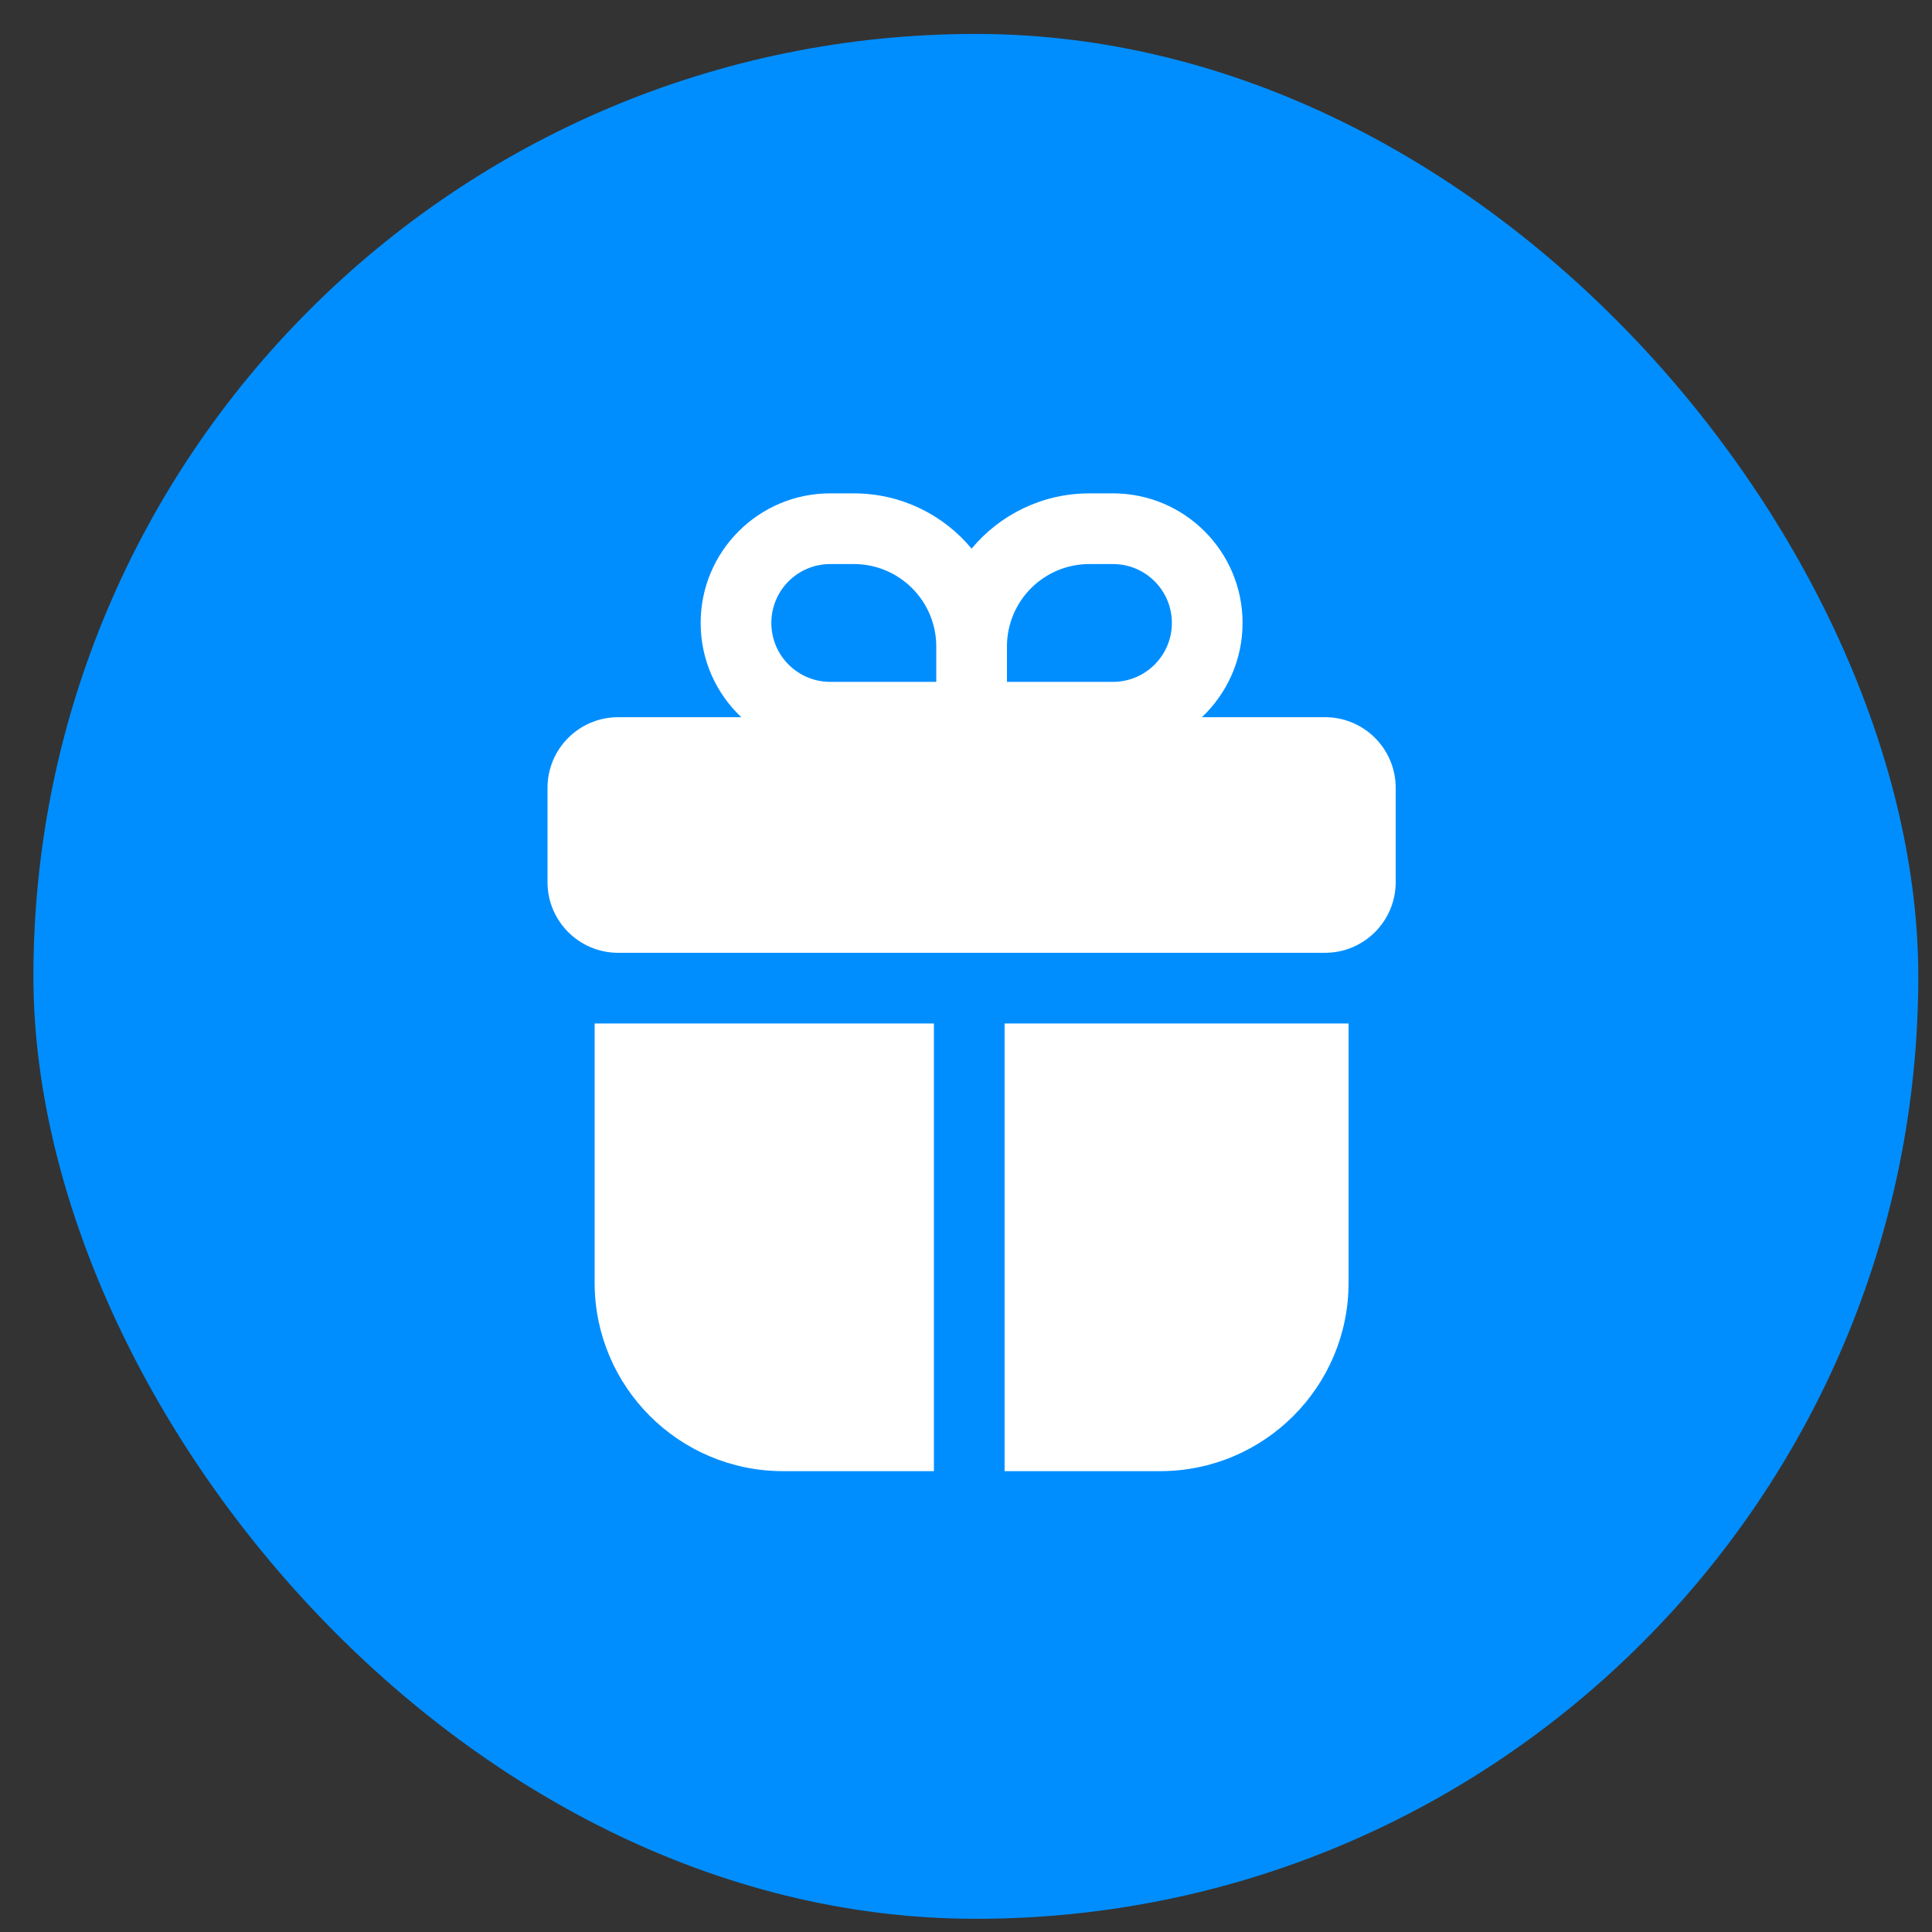 <svg width="41" height="41" viewBox="0 0 41 41" fill="none" xmlns="http://www.w3.org/2000/svg">
<rect x="0" y="0" width="41" height="41" fill="#333333" stroke="none"/>
<g id="user-40">
<rect x="0.709" y="0.72" width="40" height="40" rx="20" fill="#008EFF"/>
<path id="Union" fill-rule="evenodd" clip-rule="evenodd" d="M20.619 11.643C20.023 10.926 19.124 10.47 18.119 10.47H17.619C16.1 10.47 14.869 11.701 14.869 13.22C14.869 14.008 15.2 14.718 15.731 15.22H13.119C12.29 15.22 11.619 15.891 11.619 16.72V18.72C11.619 19.548 12.29 20.22 13.119 20.22H16.119H25.119H28.119C28.947 20.22 29.619 19.548 29.619 18.72V16.72C29.619 15.891 28.947 15.22 28.119 15.22H25.506C26.037 14.718 26.369 14.008 26.369 13.22C26.369 11.701 25.138 10.47 23.619 10.47H23.119C22.114 10.47 21.215 10.926 20.619 11.643ZM19.869 13.72V14.47H17.619C16.928 14.47 16.369 13.91 16.369 13.22C16.369 12.529 16.928 11.97 17.619 11.97H18.119C19.085 11.97 19.869 12.753 19.869 13.72ZM23.619 14.47H21.369V13.72C21.369 12.753 22.152 11.97 23.119 11.97H23.619C24.309 11.97 24.869 12.529 24.869 13.22C24.869 13.91 24.309 14.47 23.619 14.47ZM12.619 27.22V21.72H19.819L19.819 31.22H16.619C14.41 31.22 12.619 29.429 12.619 27.22ZM21.319 31.22L21.319 21.72H28.619V27.22C28.619 29.429 26.828 31.22 24.619 31.22H21.319Z" fill="white"/>
</g>
</svg>
